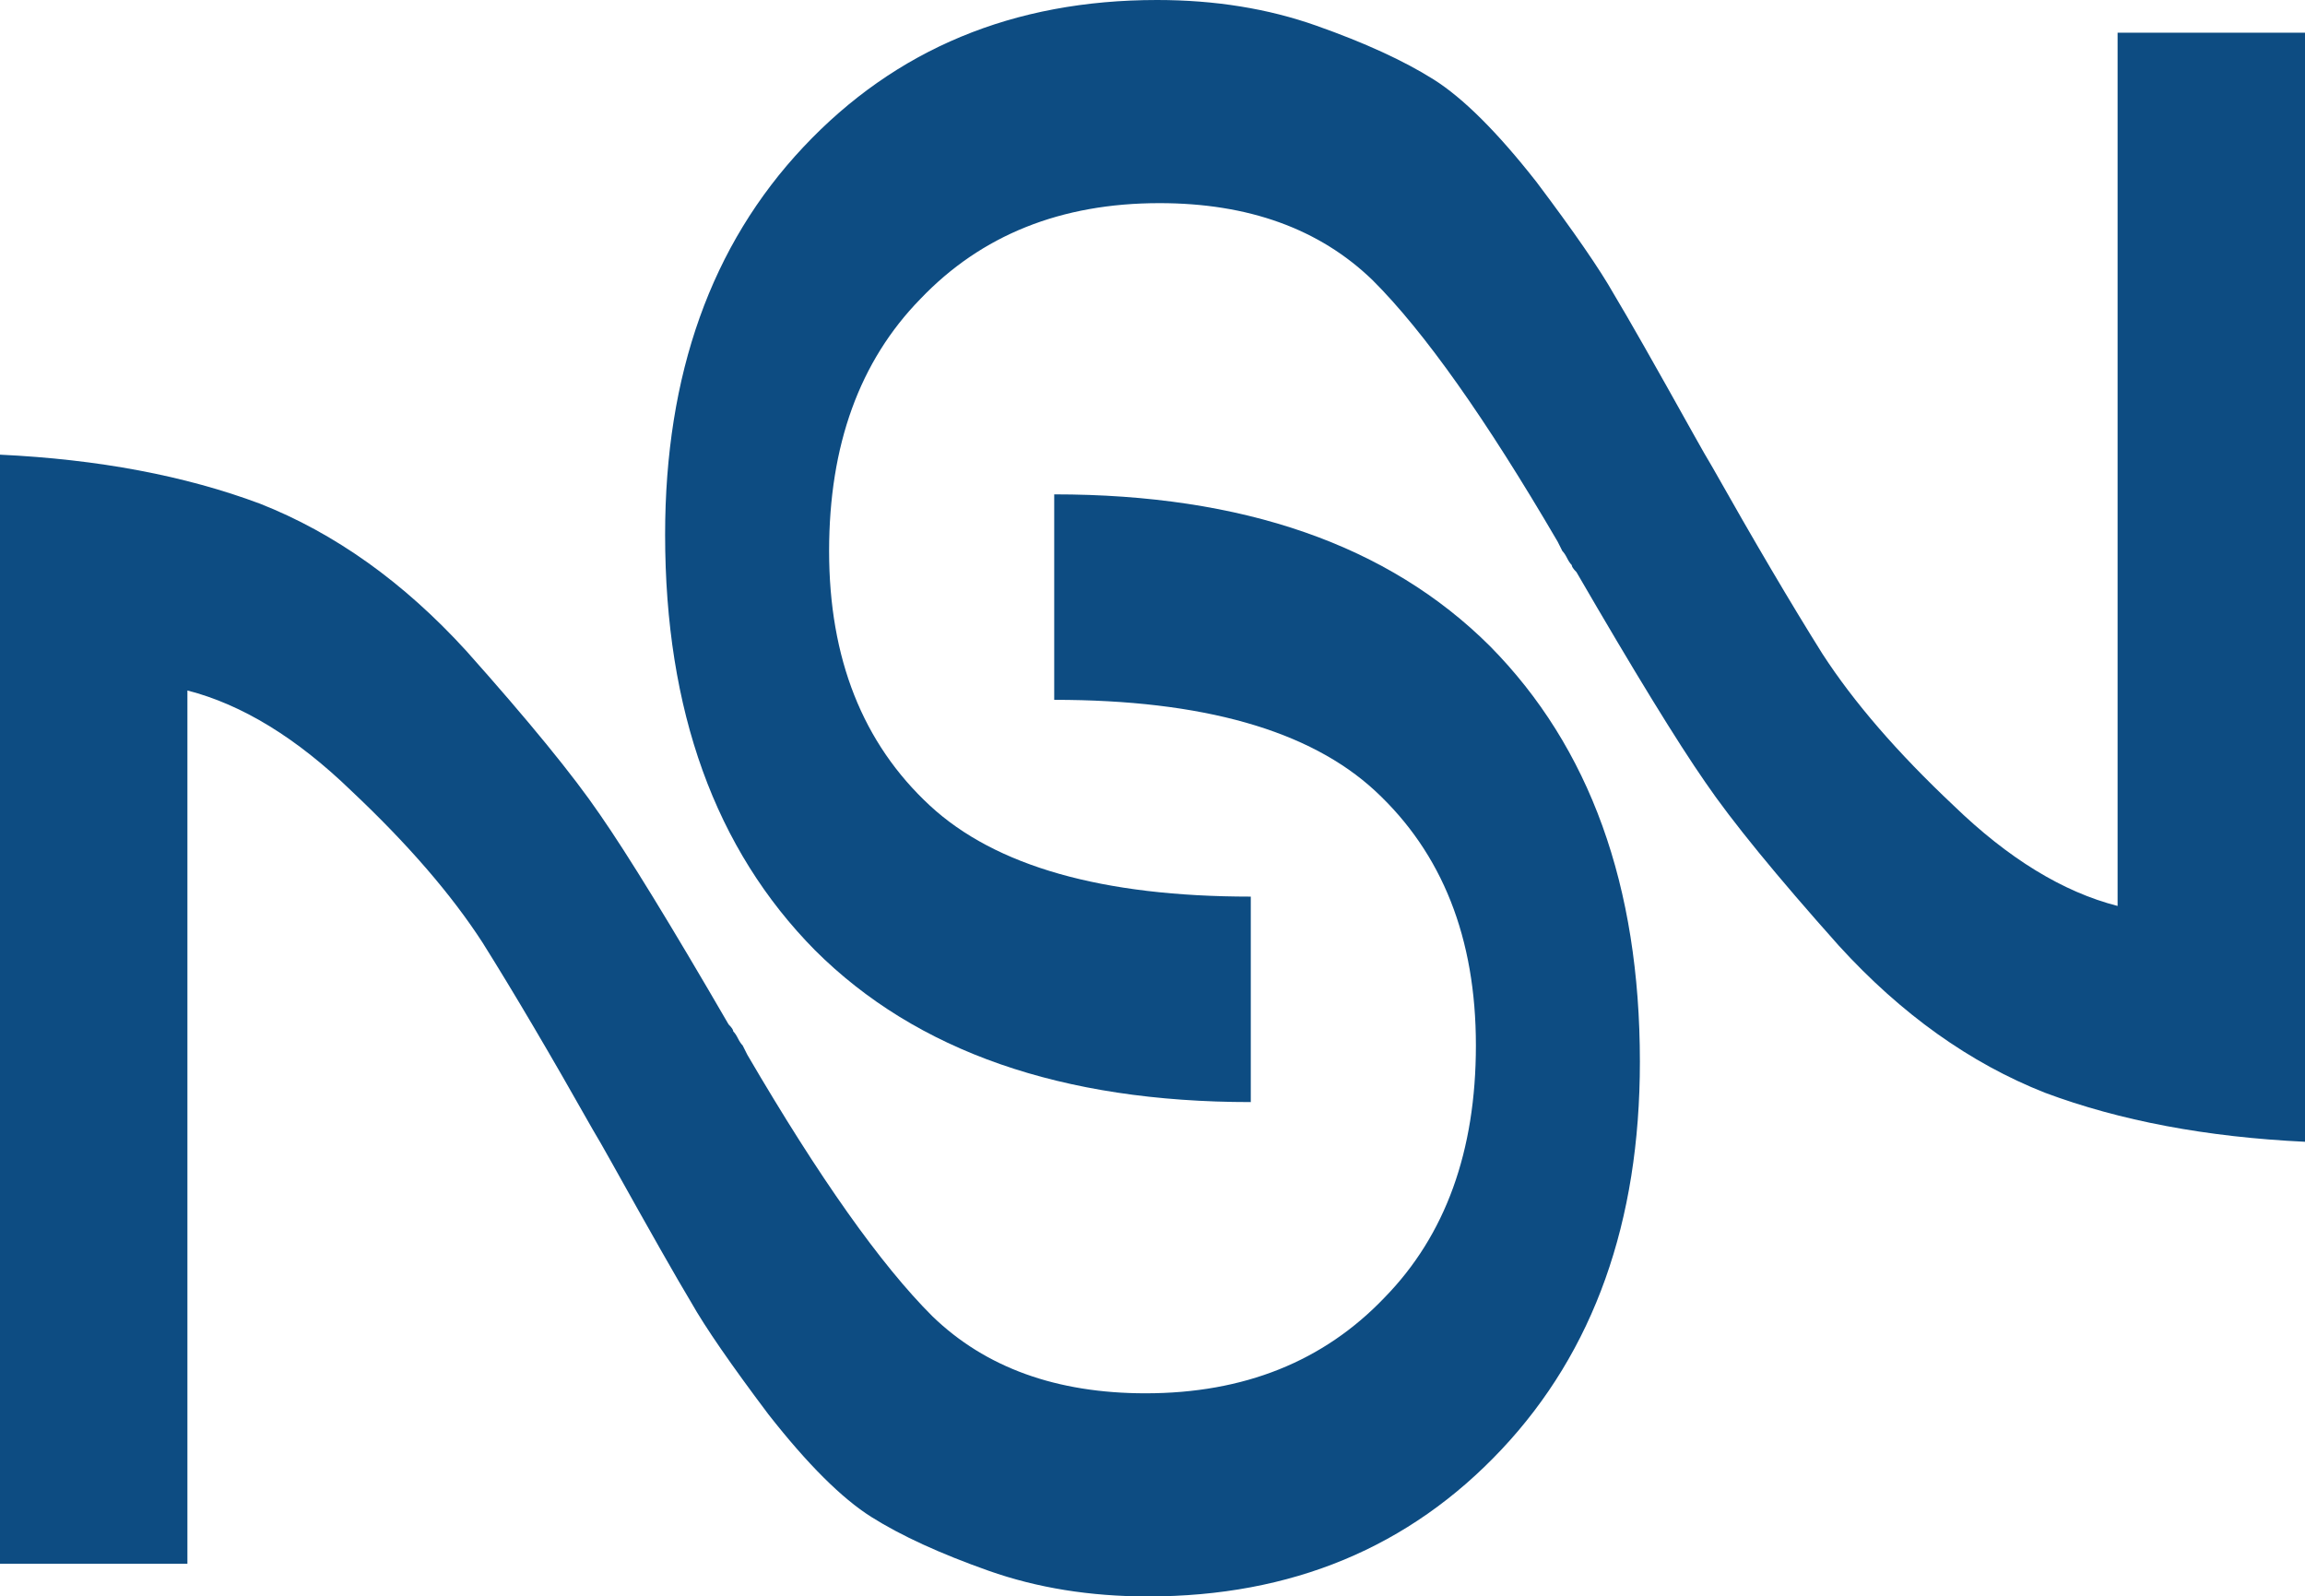 <svg width="270" height="187" viewBox="0 0 270 187" fill="none" xmlns="http://www.w3.org/2000/svg">
<path d="M270 133.742C258.475 133.195 248.321 131.281 239.54 127.999C230.759 124.535 222.709 118.791 215.391 110.768C208.074 102.563 202.86 96.181 199.75 91.623C196.457 86.882 191.426 78.677 184.657 67.008C184.291 66.643 184.108 66.37 184.108 66.188C183.925 66.005 183.742 65.732 183.559 65.367C183.376 65.002 183.193 64.729 183.01 64.546C182.827 64.182 182.644 63.817 182.461 63.452C174.046 49.048 166.82 38.837 160.783 32.82C154.563 26.803 146.239 23.795 135.811 23.795C124.285 23.795 114.955 27.532 107.82 35.008C100.686 42.302 97.118 52.148 97.118 64.546C97.118 77.128 101.052 87.065 108.918 94.358C116.602 101.469 129.133 105.025 146.513 105.025L146.513 129.093C124.377 129.093 107.363 123.167 95.472 111.315C83.763 99.463 77.909 83.236 77.909 62.632C77.909 43.852 83.306 28.718 94.1 17.231C104.893 5.744 118.706 0 135.536 0C142.305 0 148.525 1.003 154.197 3.009C159.868 5.014 164.441 7.111 167.917 9.299C171.393 11.487 175.418 15.498 179.992 21.333C184.382 27.168 187.401 31.544 189.047 34.461C190.694 37.196 193.804 42.666 198.378 50.871C199.292 52.512 200.024 53.789 200.573 54.7C205.512 63.453 209.812 70.746 213.47 76.581C217.129 82.233 222.252 88.159 228.838 94.358C235.241 100.558 241.644 104.478 248.047 106.119V3.829L270 3.829V133.742Z" fill="#0D4C82"/>
<path d="M0 53.258C11.525 53.804 21.679 55.719 30.46 59.001C39.241 62.465 47.291 68.209 54.609 76.232C61.926 84.437 67.14 90.819 70.25 95.377C73.543 100.118 78.574 108.323 85.343 119.992C85.709 120.357 85.892 120.63 85.892 120.813C86.075 120.995 86.258 121.268 86.441 121.633C86.624 121.998 86.807 122.271 86.99 122.454C87.173 122.818 87.356 123.183 87.539 123.548C95.954 137.952 103.18 148.163 109.217 154.18C115.437 160.197 123.761 163.205 134.189 163.205C145.715 163.205 155.045 159.467 162.18 151.992C169.314 144.698 172.882 134.852 172.882 122.454C172.882 109.872 168.949 99.935 161.082 92.642C153.398 85.531 140.867 81.975 123.487 81.975L123.487 57.907C145.623 57.907 162.637 63.833 174.528 75.685C186.237 87.537 192.091 103.764 192.091 124.368C192.091 143.149 186.694 158.282 175.9 169.769C165.107 181.256 151.294 187 134.464 187C127.695 187 121.475 185.997 115.803 183.991C110.132 181.986 105.559 179.889 102.083 177.701C98.607 175.513 94.582 171.502 90.008 165.667C85.618 159.832 82.599 155.456 80.953 152.539C79.306 149.804 76.196 144.334 71.623 136.129C70.708 134.488 69.976 133.211 69.427 132.3C64.488 123.548 60.188 116.254 56.53 110.419C52.871 104.767 47.748 98.841 41.162 92.642C34.759 86.442 28.356 82.522 21.953 80.881L21.953 183.171H0L0 53.258Z" fill="#0D4C82"/>
</svg>
